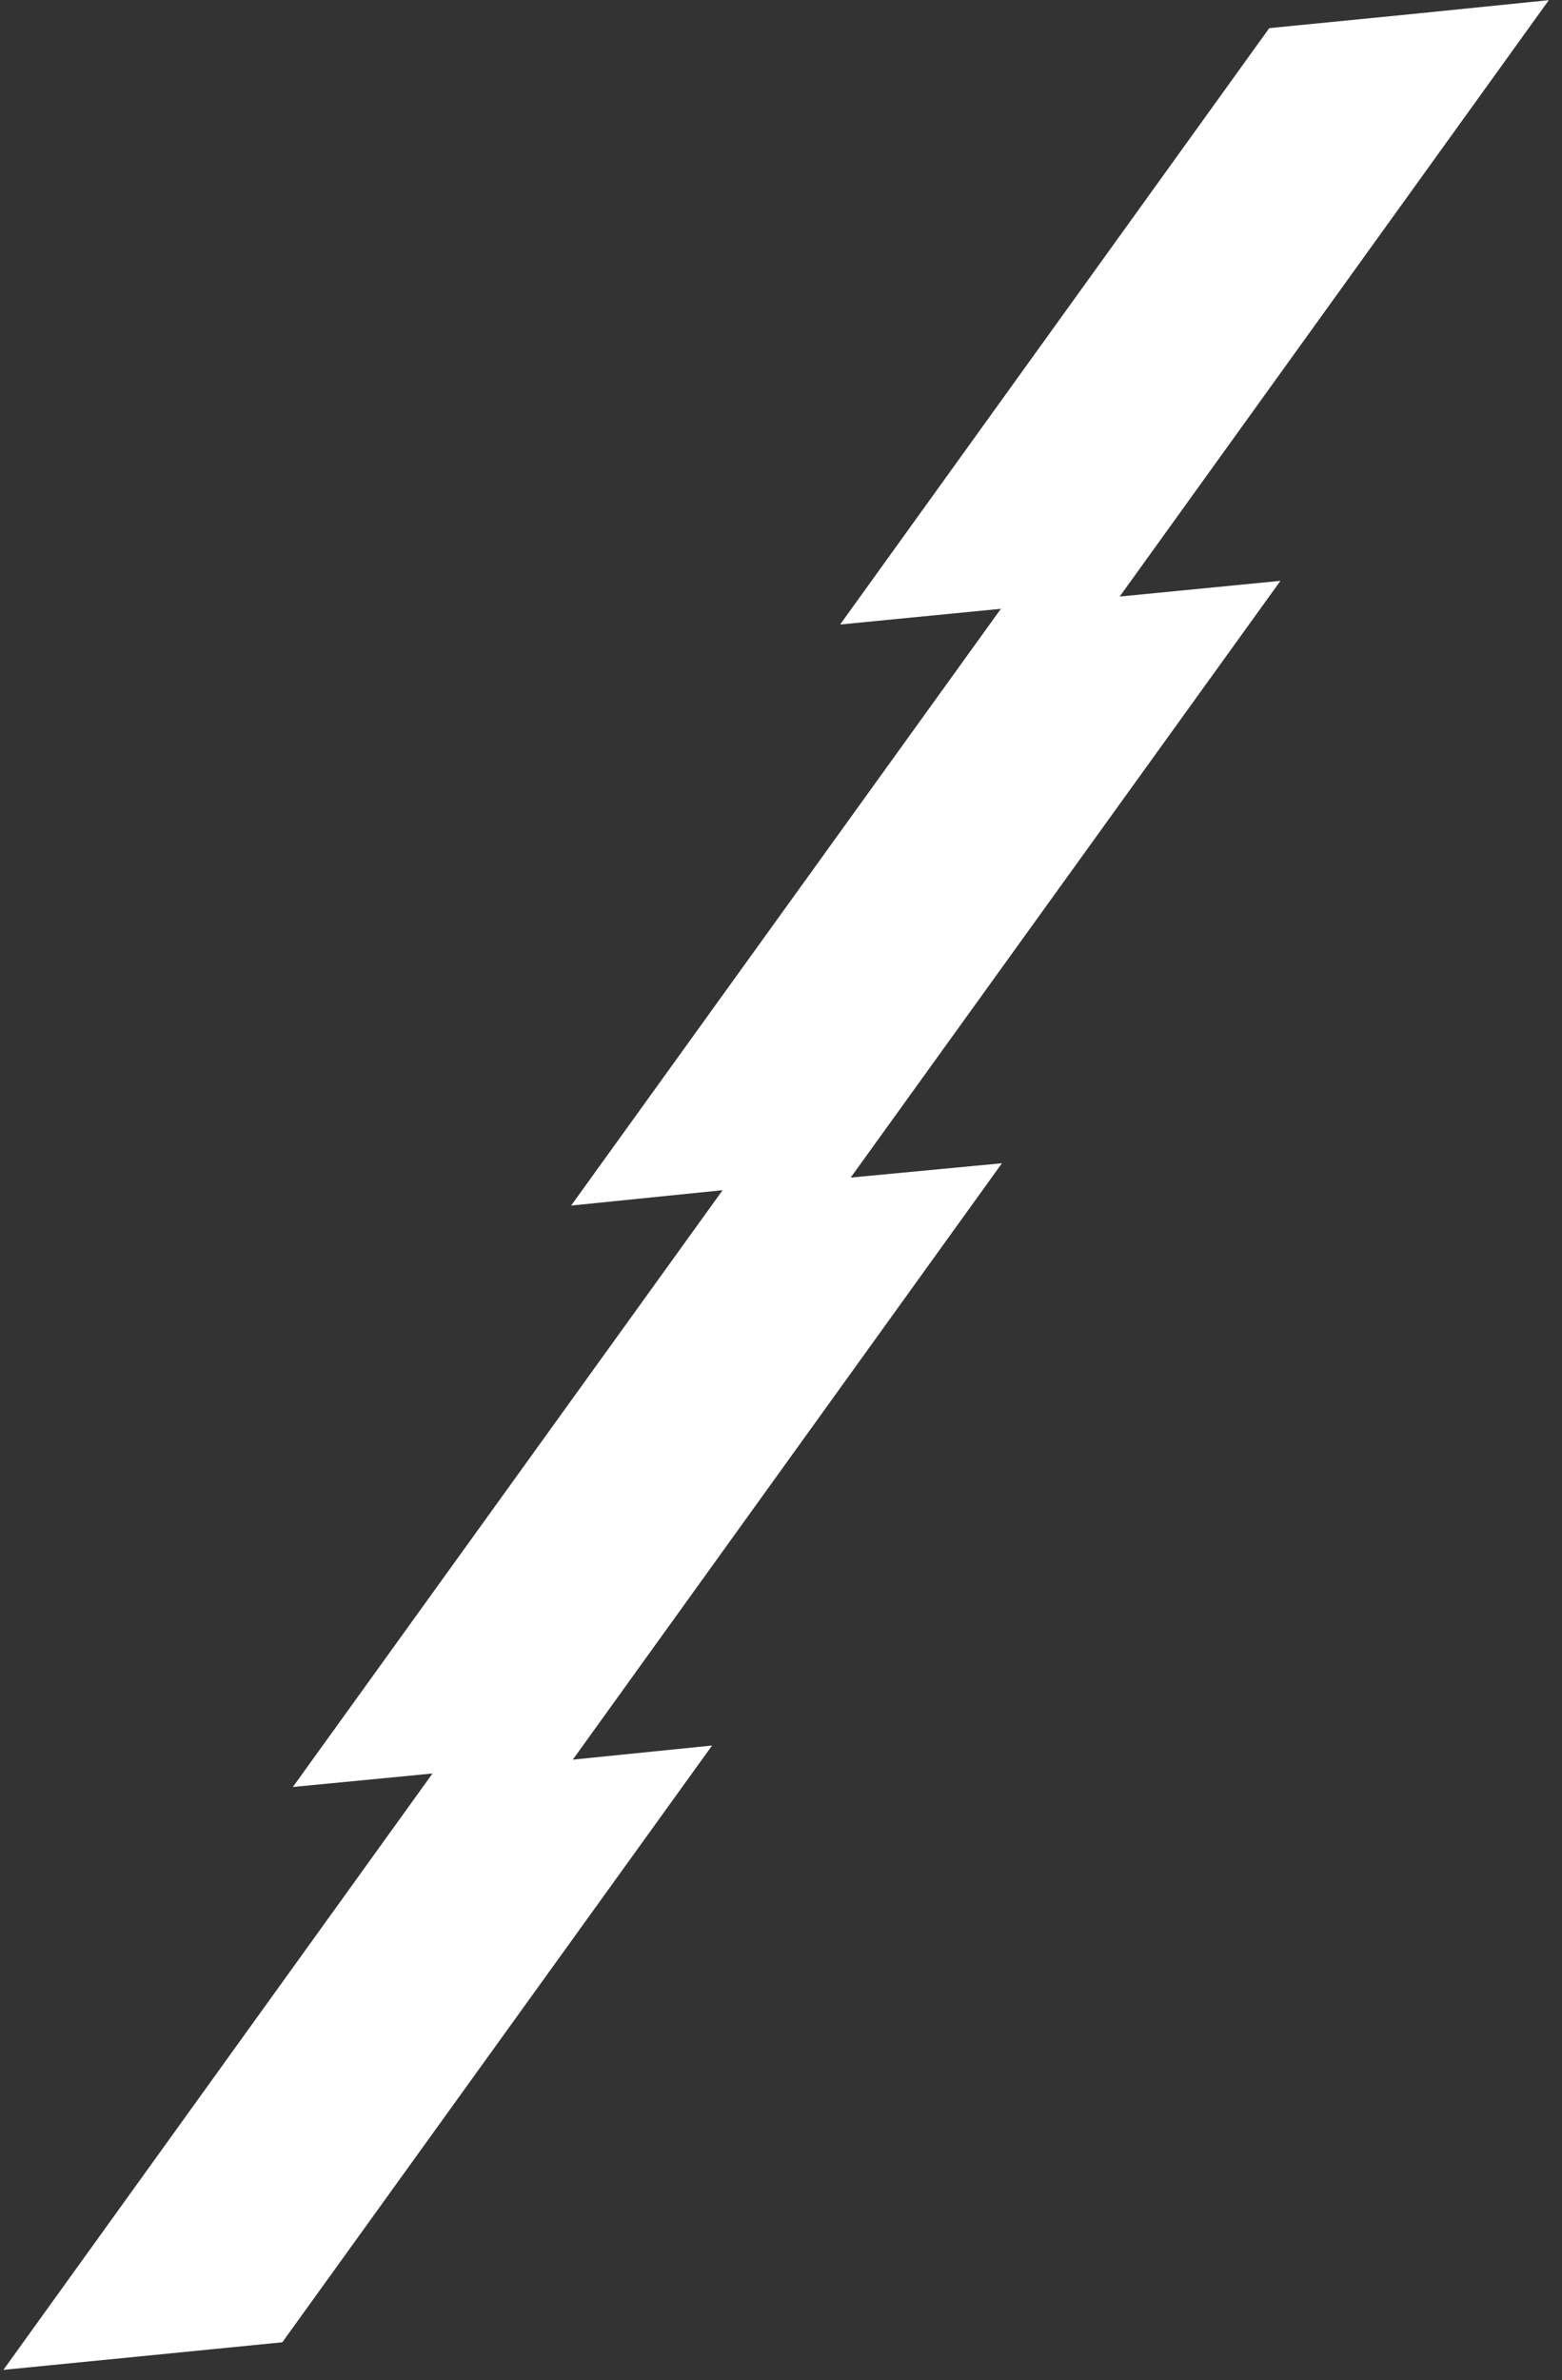 <svg width="107" height="163" viewBox="0 0 107 163" fill="none" xmlns="http://www.w3.org/2000/svg">
<rect x="0" y="0" width="107" height="163" fill="#333333" stroke="none"/>
<path d="M86.946 1.927L57.55 42.767L68.563 41.69L39.123 82.557L49.5 81.505L20.061 122.372L29.628 121.449L0.232 162.289L19.339 160.4L48.779 119.533L39.238 120.5L68.634 79.659L58.274 80.641L87.714 39.775L76.701 40.852L106.097 0.011L96.556 0.978L86.946 1.927Z" fill="white"/>
</svg>
